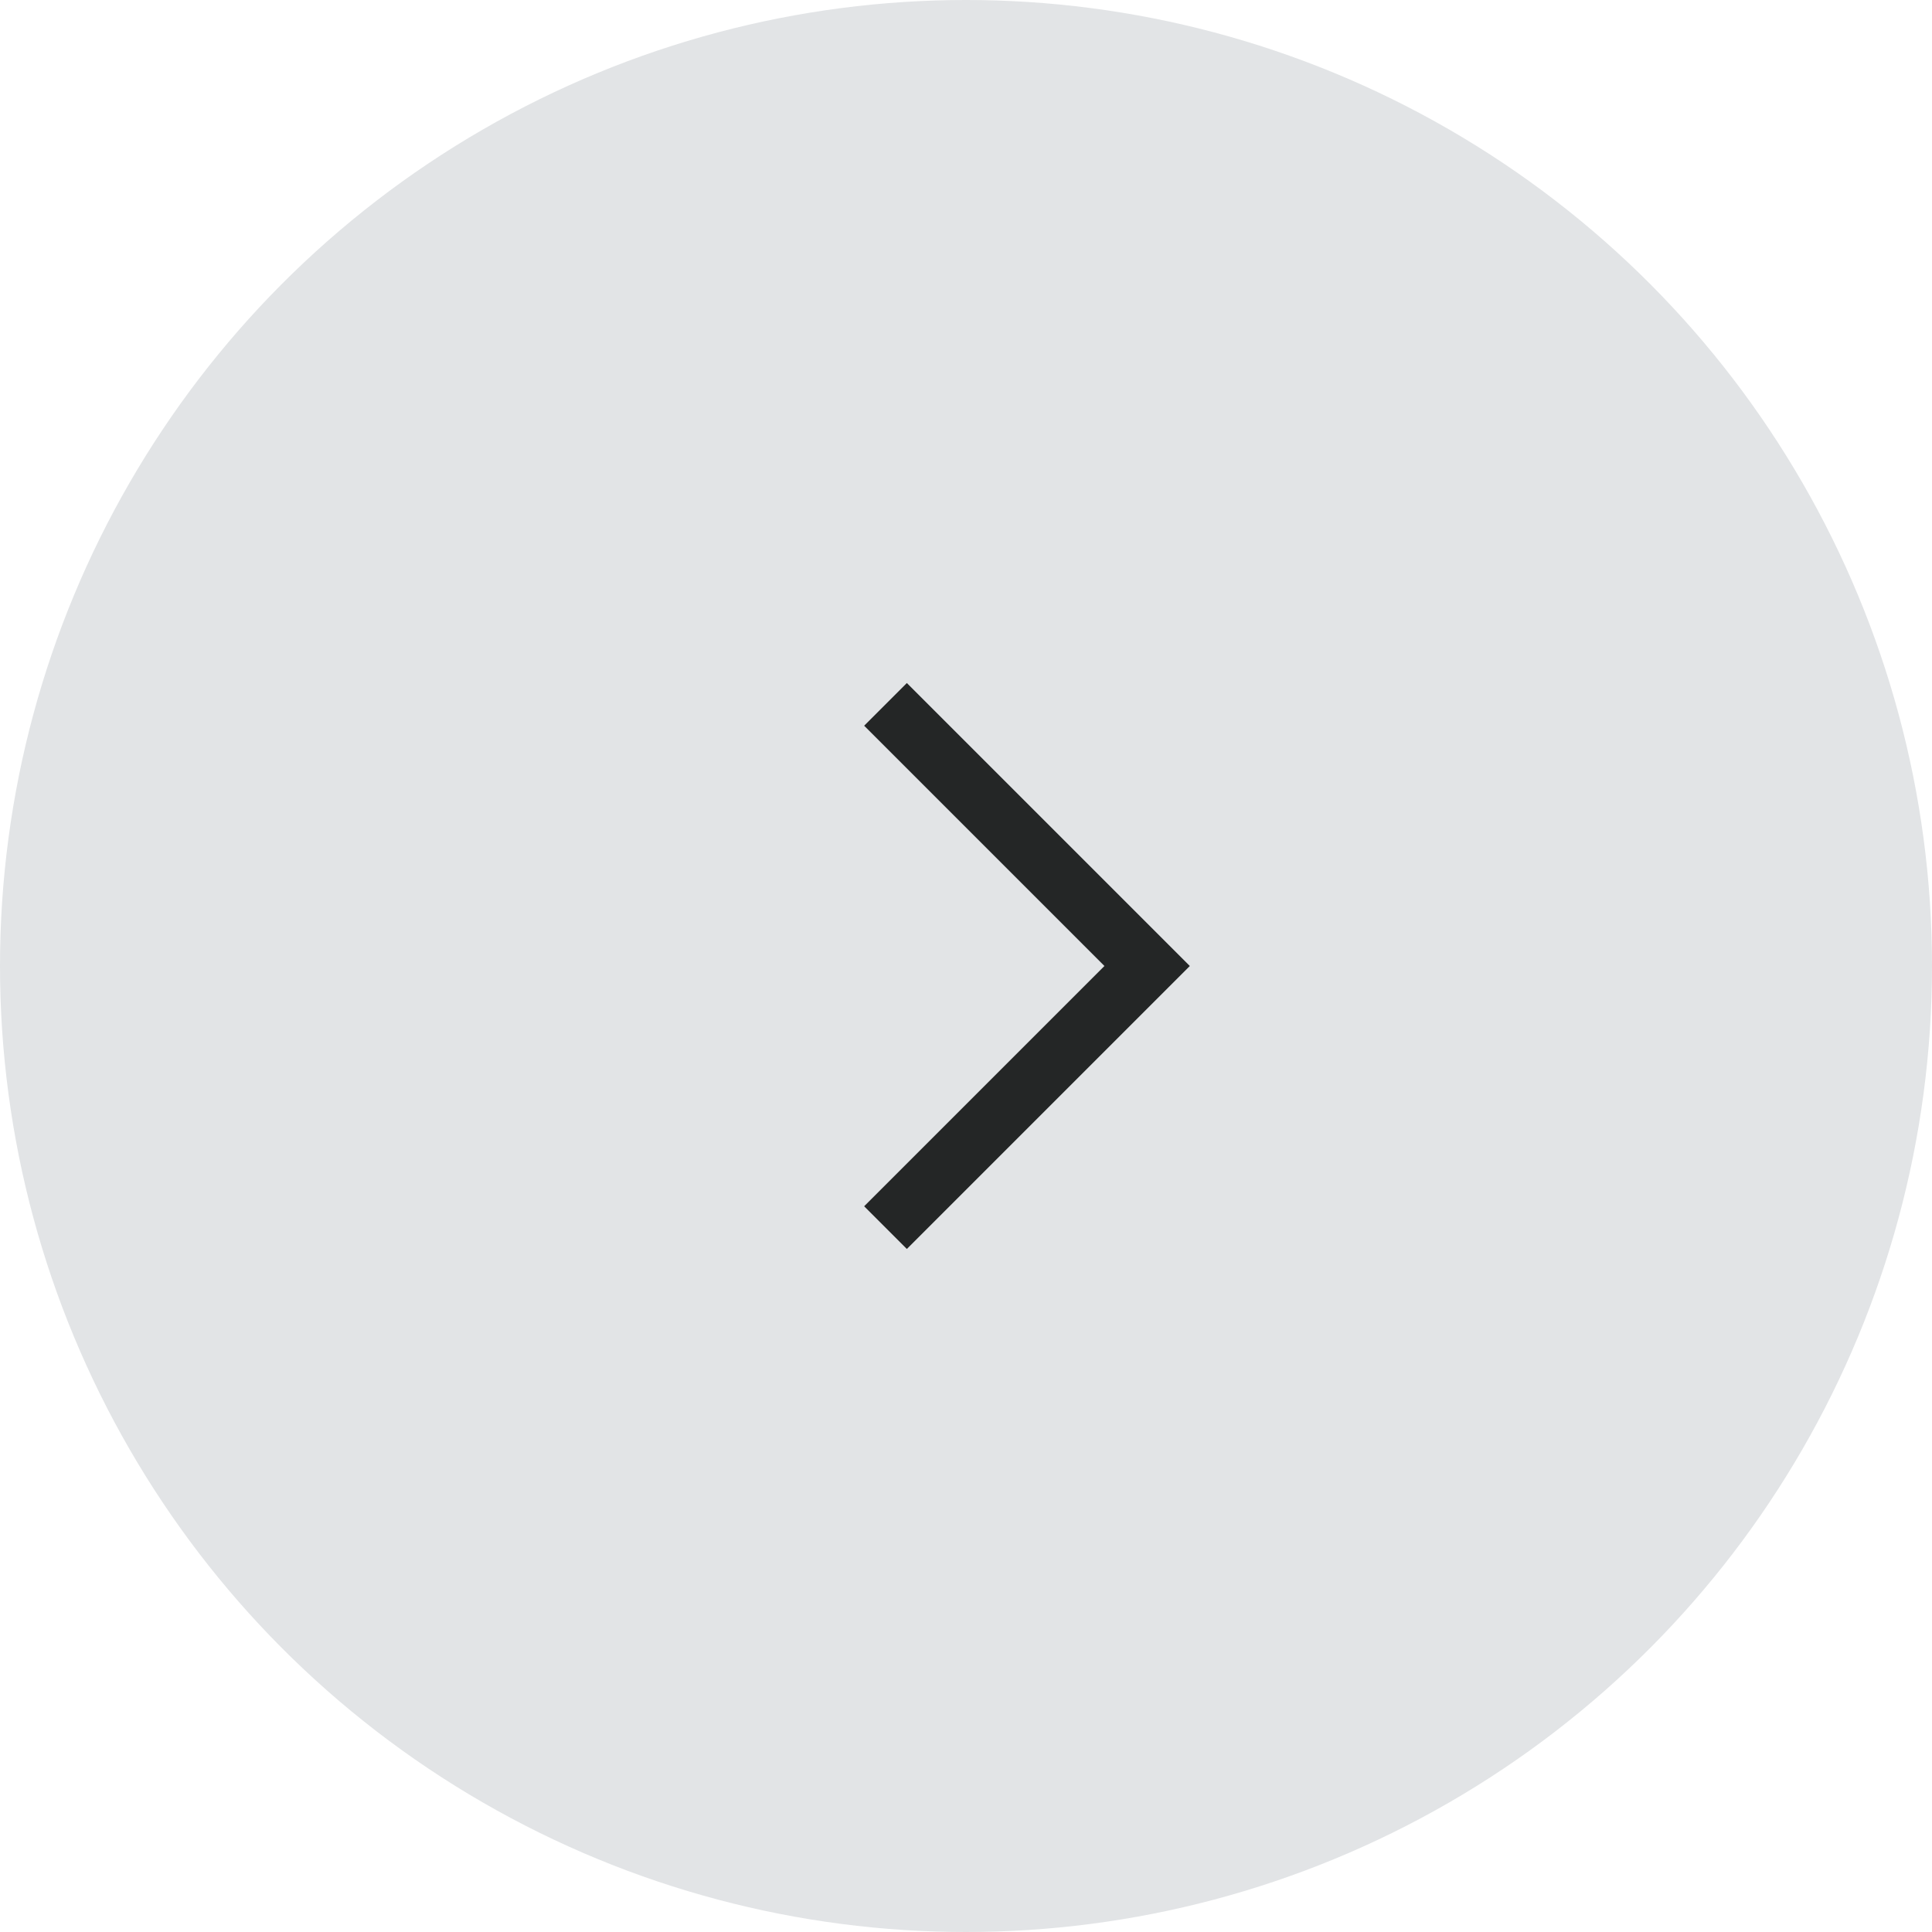 <svg width="48" height="48" viewBox="0 0 48 48" fill="none" xmlns="http://www.w3.org/2000/svg">
<circle cx="24" cy="24" r="24" transform="matrix(-1 0 0 1 48 0)" fill="#E2E4E6"/>
<path d="M22 17.5L28.5 24L22 30.5" stroke="#242626" stroke-width="1.5"/>
</svg>
